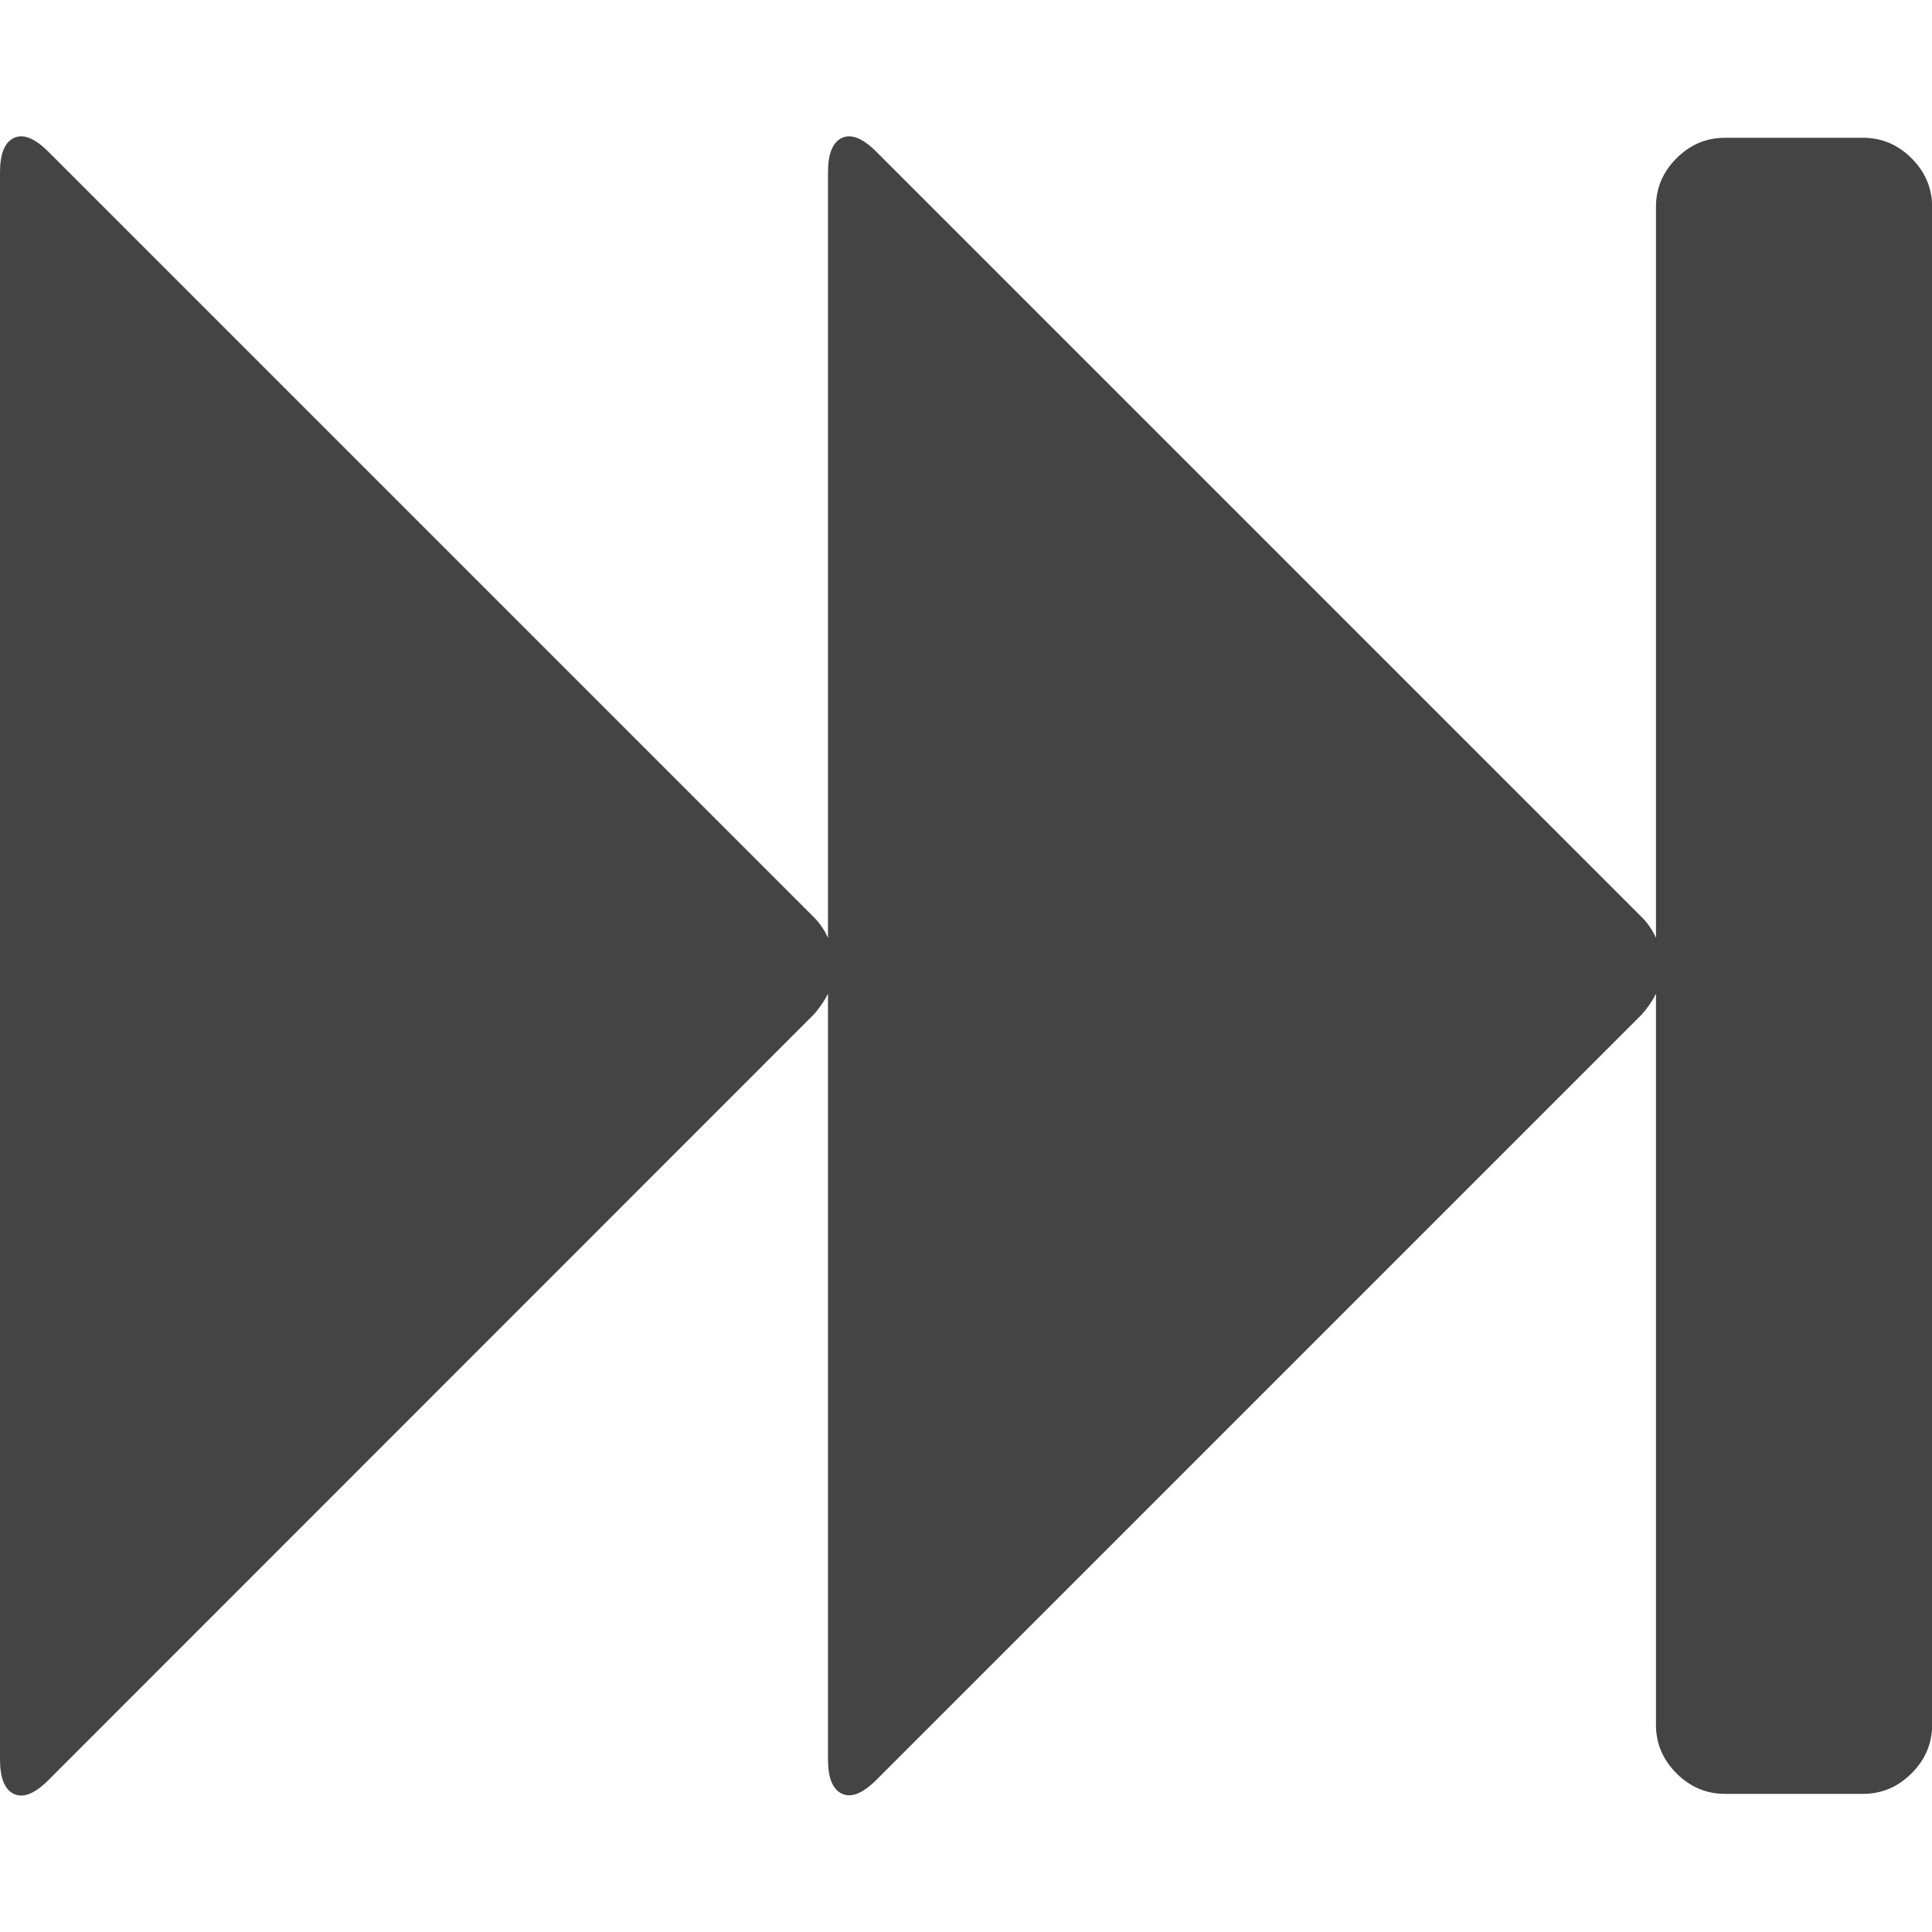 <?xml version="1.0" encoding="utf-8"?>
<!-- Generated by IcoMoon.io -->
<!DOCTYPE svg PUBLIC "-//W3C//DTD SVG 1.1//EN" "http://www.w3.org/Graphics/SVG/1.1/DTD/svg11.dtd">
<svg version="1.1" xmlns="http://www.w3.org/2000/svg" xmlns:xlink="http://www.w3.org/1999/xlink" width="16" height="16" viewBox="0 0 16 16">
<path fill="#444444" d="M0.402 14.741q-0.17 0.17-0.286 0.116t-0.116-0.286v-13.143q0-0.232 0.116-0.286t0.286 0.116l6.339 6.339q0.071 0.071 0.116 0.17v-6.339q0-0.232 0.116-0.286t0.286 0.116l6.339 6.339q0.071 0.071 0.116 0.17v-6.054q0-0.232 0.17-0.402t0.402-0.17h1.143q0.232 0 0.402 0.17t0.17 0.402v12.571q0 0.232-0.17 0.402t-0.402 0.17h-1.143q-0.232 0-0.402-0.17t-0.17-0.402v-6.054q-0.045 0.089-0.116 0.17l-6.339 6.339q-0.17 0.17-0.286 0.116t-0.116-0.286v-6.339q-0.045 0.089-0.116 0.17z"></path>
</svg>
